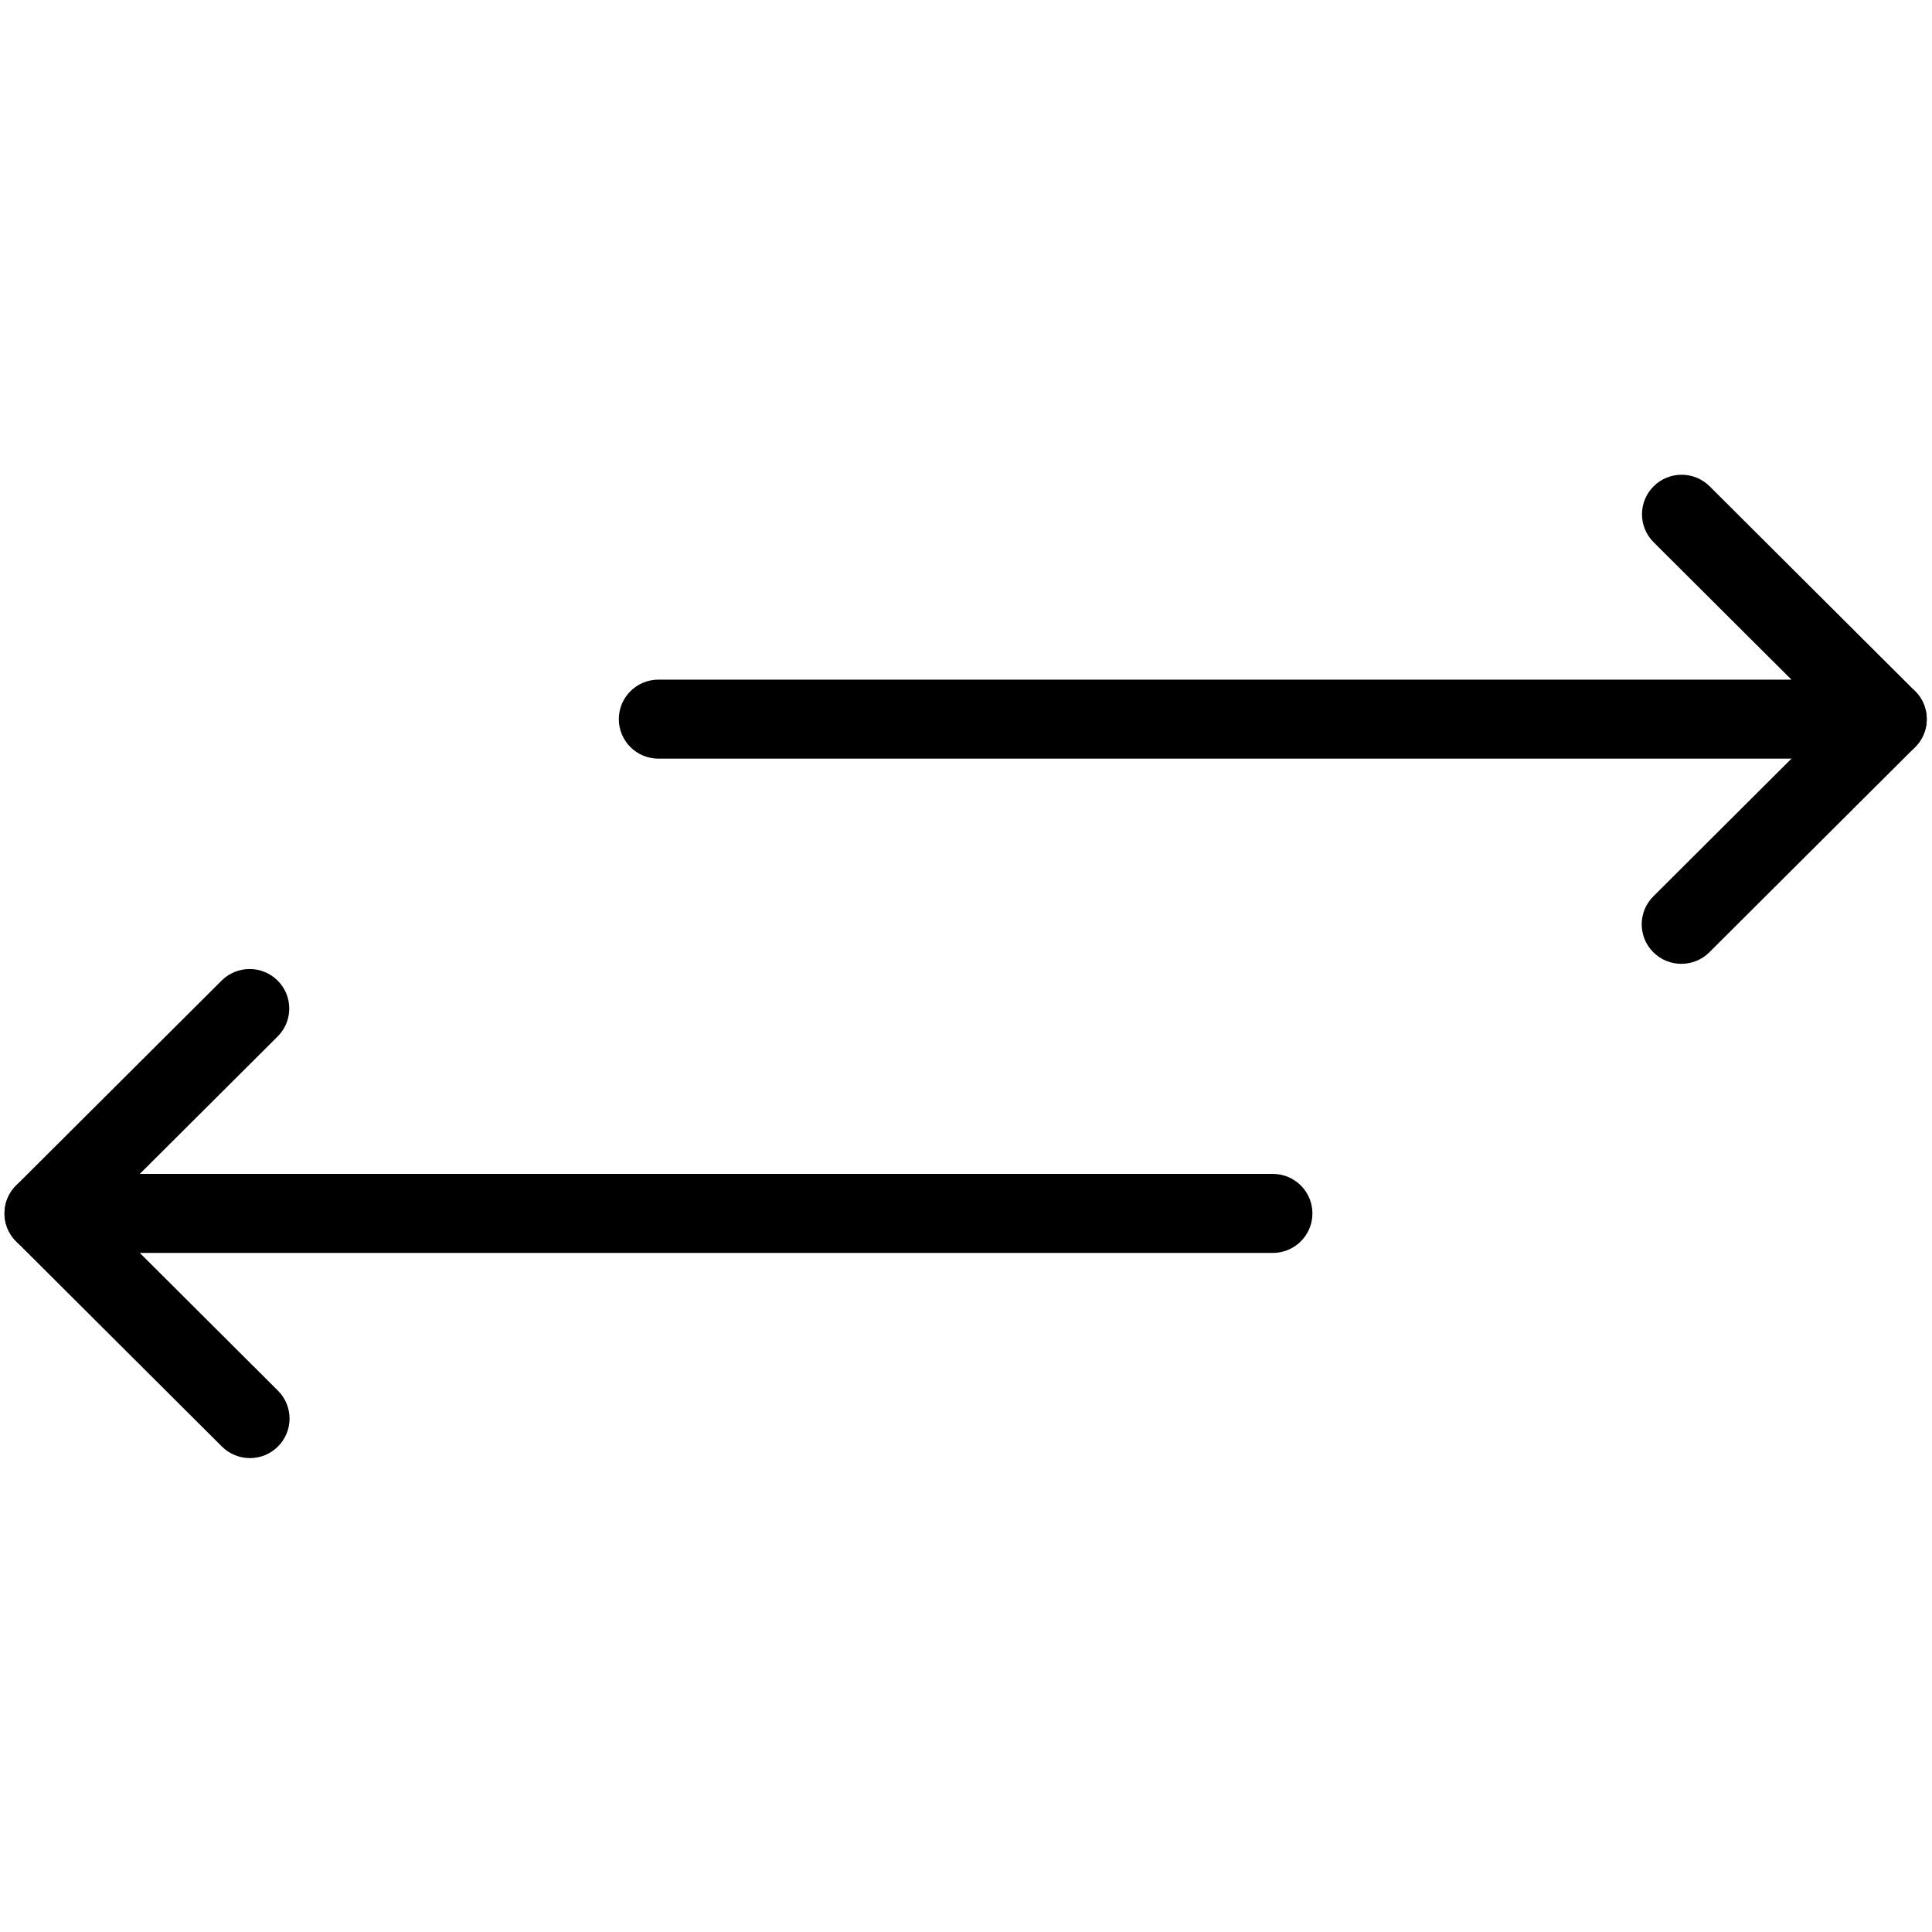 <?xml version="1.0" encoding="UTF-8"?>
<svg xmlns="http://www.w3.org/2000/svg" xmlns:xlink="http://www.w3.org/1999/xlink" width="384pt" height="384pt" viewBox="0 0 384 384" version="1.2">
<defs>
<clipPath id="clip1">
  <path d="M 0.895 233.281 L 57.762 233.281 L 57.762 289.809 L 0.895 289.809 Z M 0.895 233.281 "/>
</clipPath>
</defs>
<g id="surface1">
<path style=" stroke:none;fill-rule:nonzero;fill:rgb(0%,0%,0%);fill-opacity:1;" d="M 375.082 150.789 L 130.875 150.789 C 126.523 150.789 122.996 147.273 122.996 142.938 C 122.996 138.598 126.523 135.082 130.875 135.082 L 356.062 135.082 L 328.668 107.77 C 325.59 104.699 325.59 99.727 328.668 96.66 C 331.746 93.594 336.73 93.594 339.809 96.66 L 380.652 137.383 C 382.906 139.629 383.578 143.008 382.359 145.941 C 381.141 148.879 378.266 150.789 375.082 150.789 "/>
<path style=" stroke:none;fill-rule:nonzero;fill:rgb(0%,0%,0%);fill-opacity:1;" d="M 334.18 191.57 C 332.164 191.57 330.148 190.805 328.609 189.27 C 325.535 186.203 325.535 181.23 328.609 178.164 L 369.512 137.383 C 372.586 134.316 377.574 134.316 380.652 137.383 C 383.727 140.449 383.727 145.422 380.652 148.492 L 339.75 189.27 C 338.211 190.805 336.195 191.57 334.18 191.57 "/>
<path style=" stroke:none;fill-rule:nonzero;fill:rgb(0%,0%,0%);fill-opacity:1;" d="M 252.977 249.031 L 8.77 249.031 C 5.586 249.031 2.715 247.117 1.492 244.184 C 0.273 241.246 0.949 237.867 3.203 235.621 L 44.043 194.902 C 47.121 191.832 52.109 191.832 55.184 194.902 C 58.262 197.969 58.262 202.941 55.184 206.008 L 27.789 233.32 L 252.977 233.32 C 257.328 233.32 260.855 236.84 260.855 241.176 C 260.855 245.516 257.328 249.031 252.977 249.031 "/>
<g clip-path="url(#clip1)" clip-rule="nonzero">
<path style=" stroke:none;fill-rule:nonzero;fill:rgb(0%,0%,0%);fill-opacity:1;" d="M 49.672 289.809 C 47.656 289.809 45.641 289.043 44.102 287.508 L 3.203 246.73 C 0.125 243.664 0.125 238.691 3.203 235.625 C 6.277 232.555 11.266 232.555 14.344 235.625 L 55.242 276.402 C 58.32 279.469 58.32 284.441 55.242 287.508 C 53.707 289.043 51.688 289.809 49.672 289.809 "/>
</g>
</g>
</svg>
